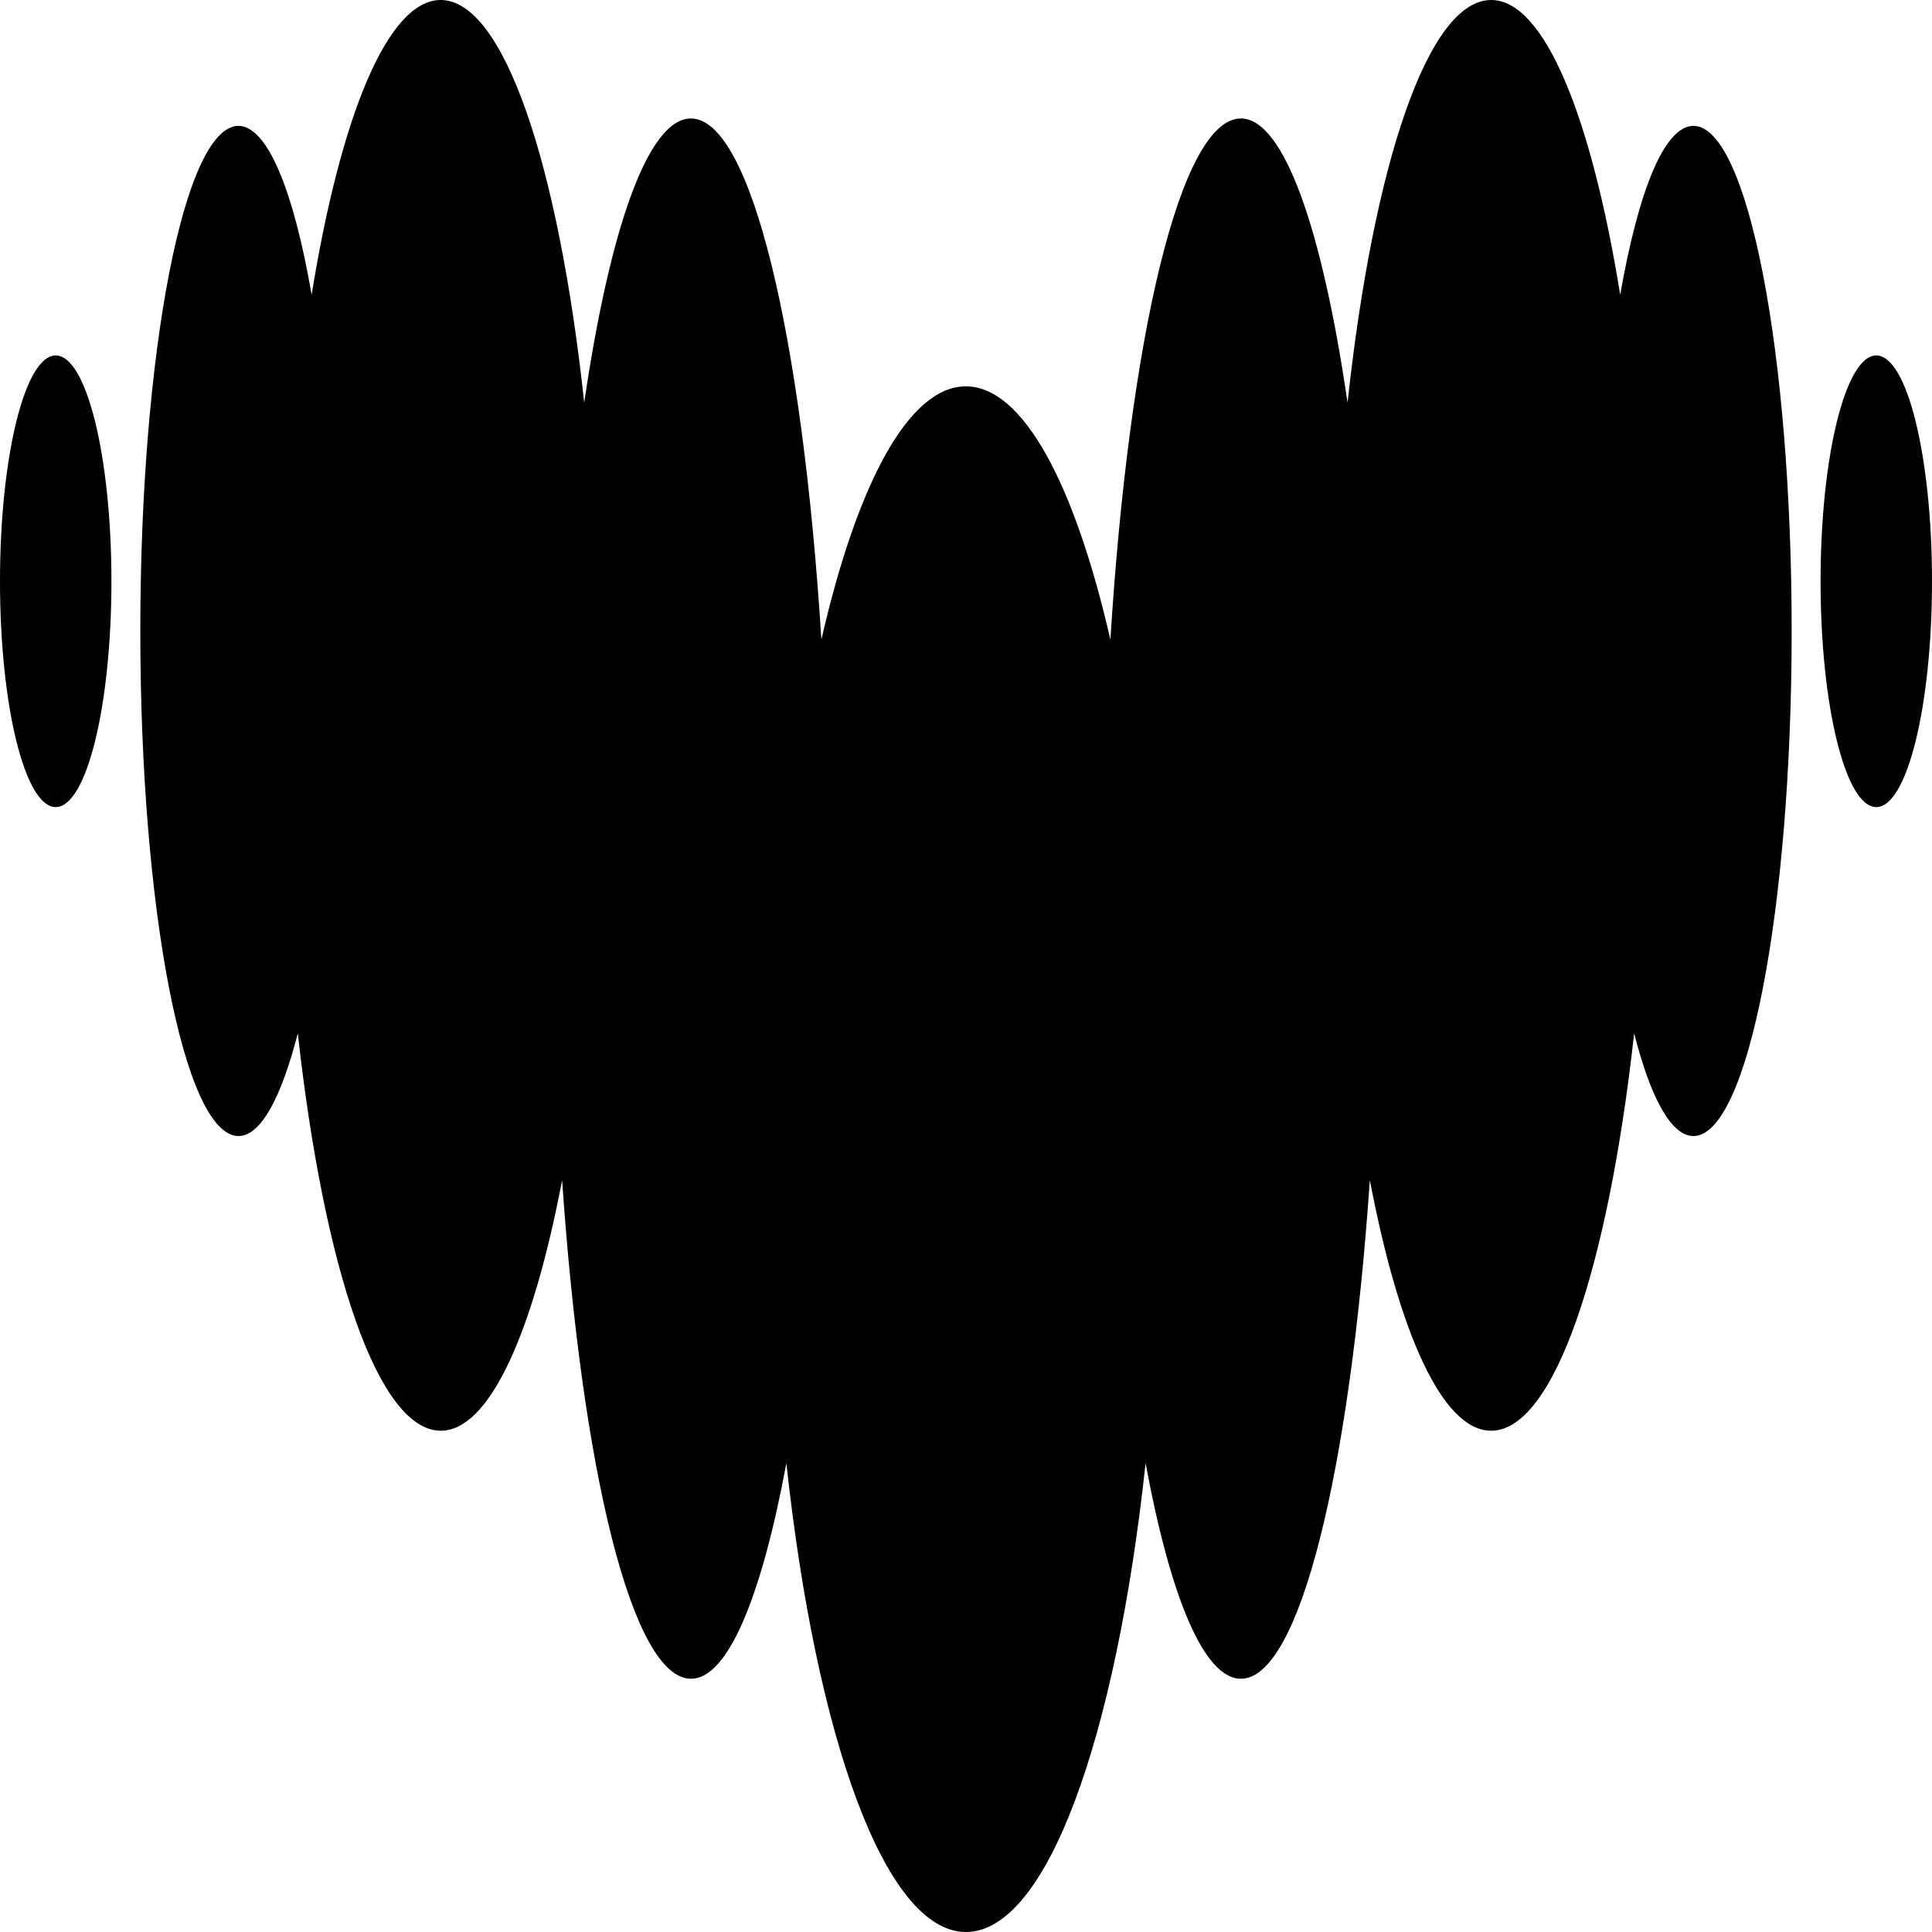 <svg width="160" height="160" viewBox="0 0 160 160" fill="none" xmlns="http://www.w3.org/2000/svg">
<path fill-rule="nonzero" clip-rule="evenodd" d="M25.808 24.41C24.327 15.831 22.155 10.435 19.748 10.425H19.744C15.257 10.44 11.62 29.151 11.62 52.253C11.62 75.355 15.262 94.081 19.754 94.081C21.595 94.081 23.295 90.901 24.663 85.573C26.825 105.078 31.311 118.486 36.505 118.486C40.524 118.486 44.13 110.432 46.552 97.73C48.205 121.887 52.366 139.027 57.229 139.027C60.282 139.027 63.064 132.235 65.124 121.176C67.601 144.005 73.324 160 79.998 160C86.672 160 92.406 144.01 94.873 121.176C96.918 132.235 99.7 139.027 102.767 139.027C107.631 139.027 111.782 121.887 113.445 97.73C115.866 110.432 119.463 118.486 123.492 118.486C128.68 118.486 133.172 105.083 135.334 85.573C136.692 90.917 138.401 94.081 140.243 94.081C144.735 94.081 148.377 75.355 148.377 52.253C148.377 29.151 144.735 10.425 140.243 10.425C137.832 10.425 135.675 15.836 134.179 24.41C131.783 9.616 127.892 0 123.492 0C118.267 0 113.74 13.599 111.598 33.346C109.503 18.974 106.323 9.812 102.762 9.812C97.772 9.812 93.53 27.832 91.958 52.969C89.002 40.081 84.724 31.996 79.988 31.996C75.252 31.996 70.974 40.086 68.024 52.969C66.447 27.832 62.21 9.812 57.219 9.812C53.663 9.812 50.489 18.974 48.383 33.346C46.246 13.599 41.719 0 36.495 0C32.11 0 28.203 9.621 25.808 24.41Z M160 48.139C160 37.812 157.935 29.438 155.386 29.438C152.838 29.438 150.772 37.812 150.772 48.139C150.772 58.466 152.838 66.84 155.386 66.84C157.935 66.84 160 58.466 160 48.139Z M9.228 48.139C9.228 37.812 7.163 29.438 4.614 29.438C2.066 29.438 0 37.812 0 48.139C0 58.466 2.066 66.84 4.614 66.84C7.163 66.84 9.228 58.466 9.228 48.139Z" fill="black"/>
</svg>